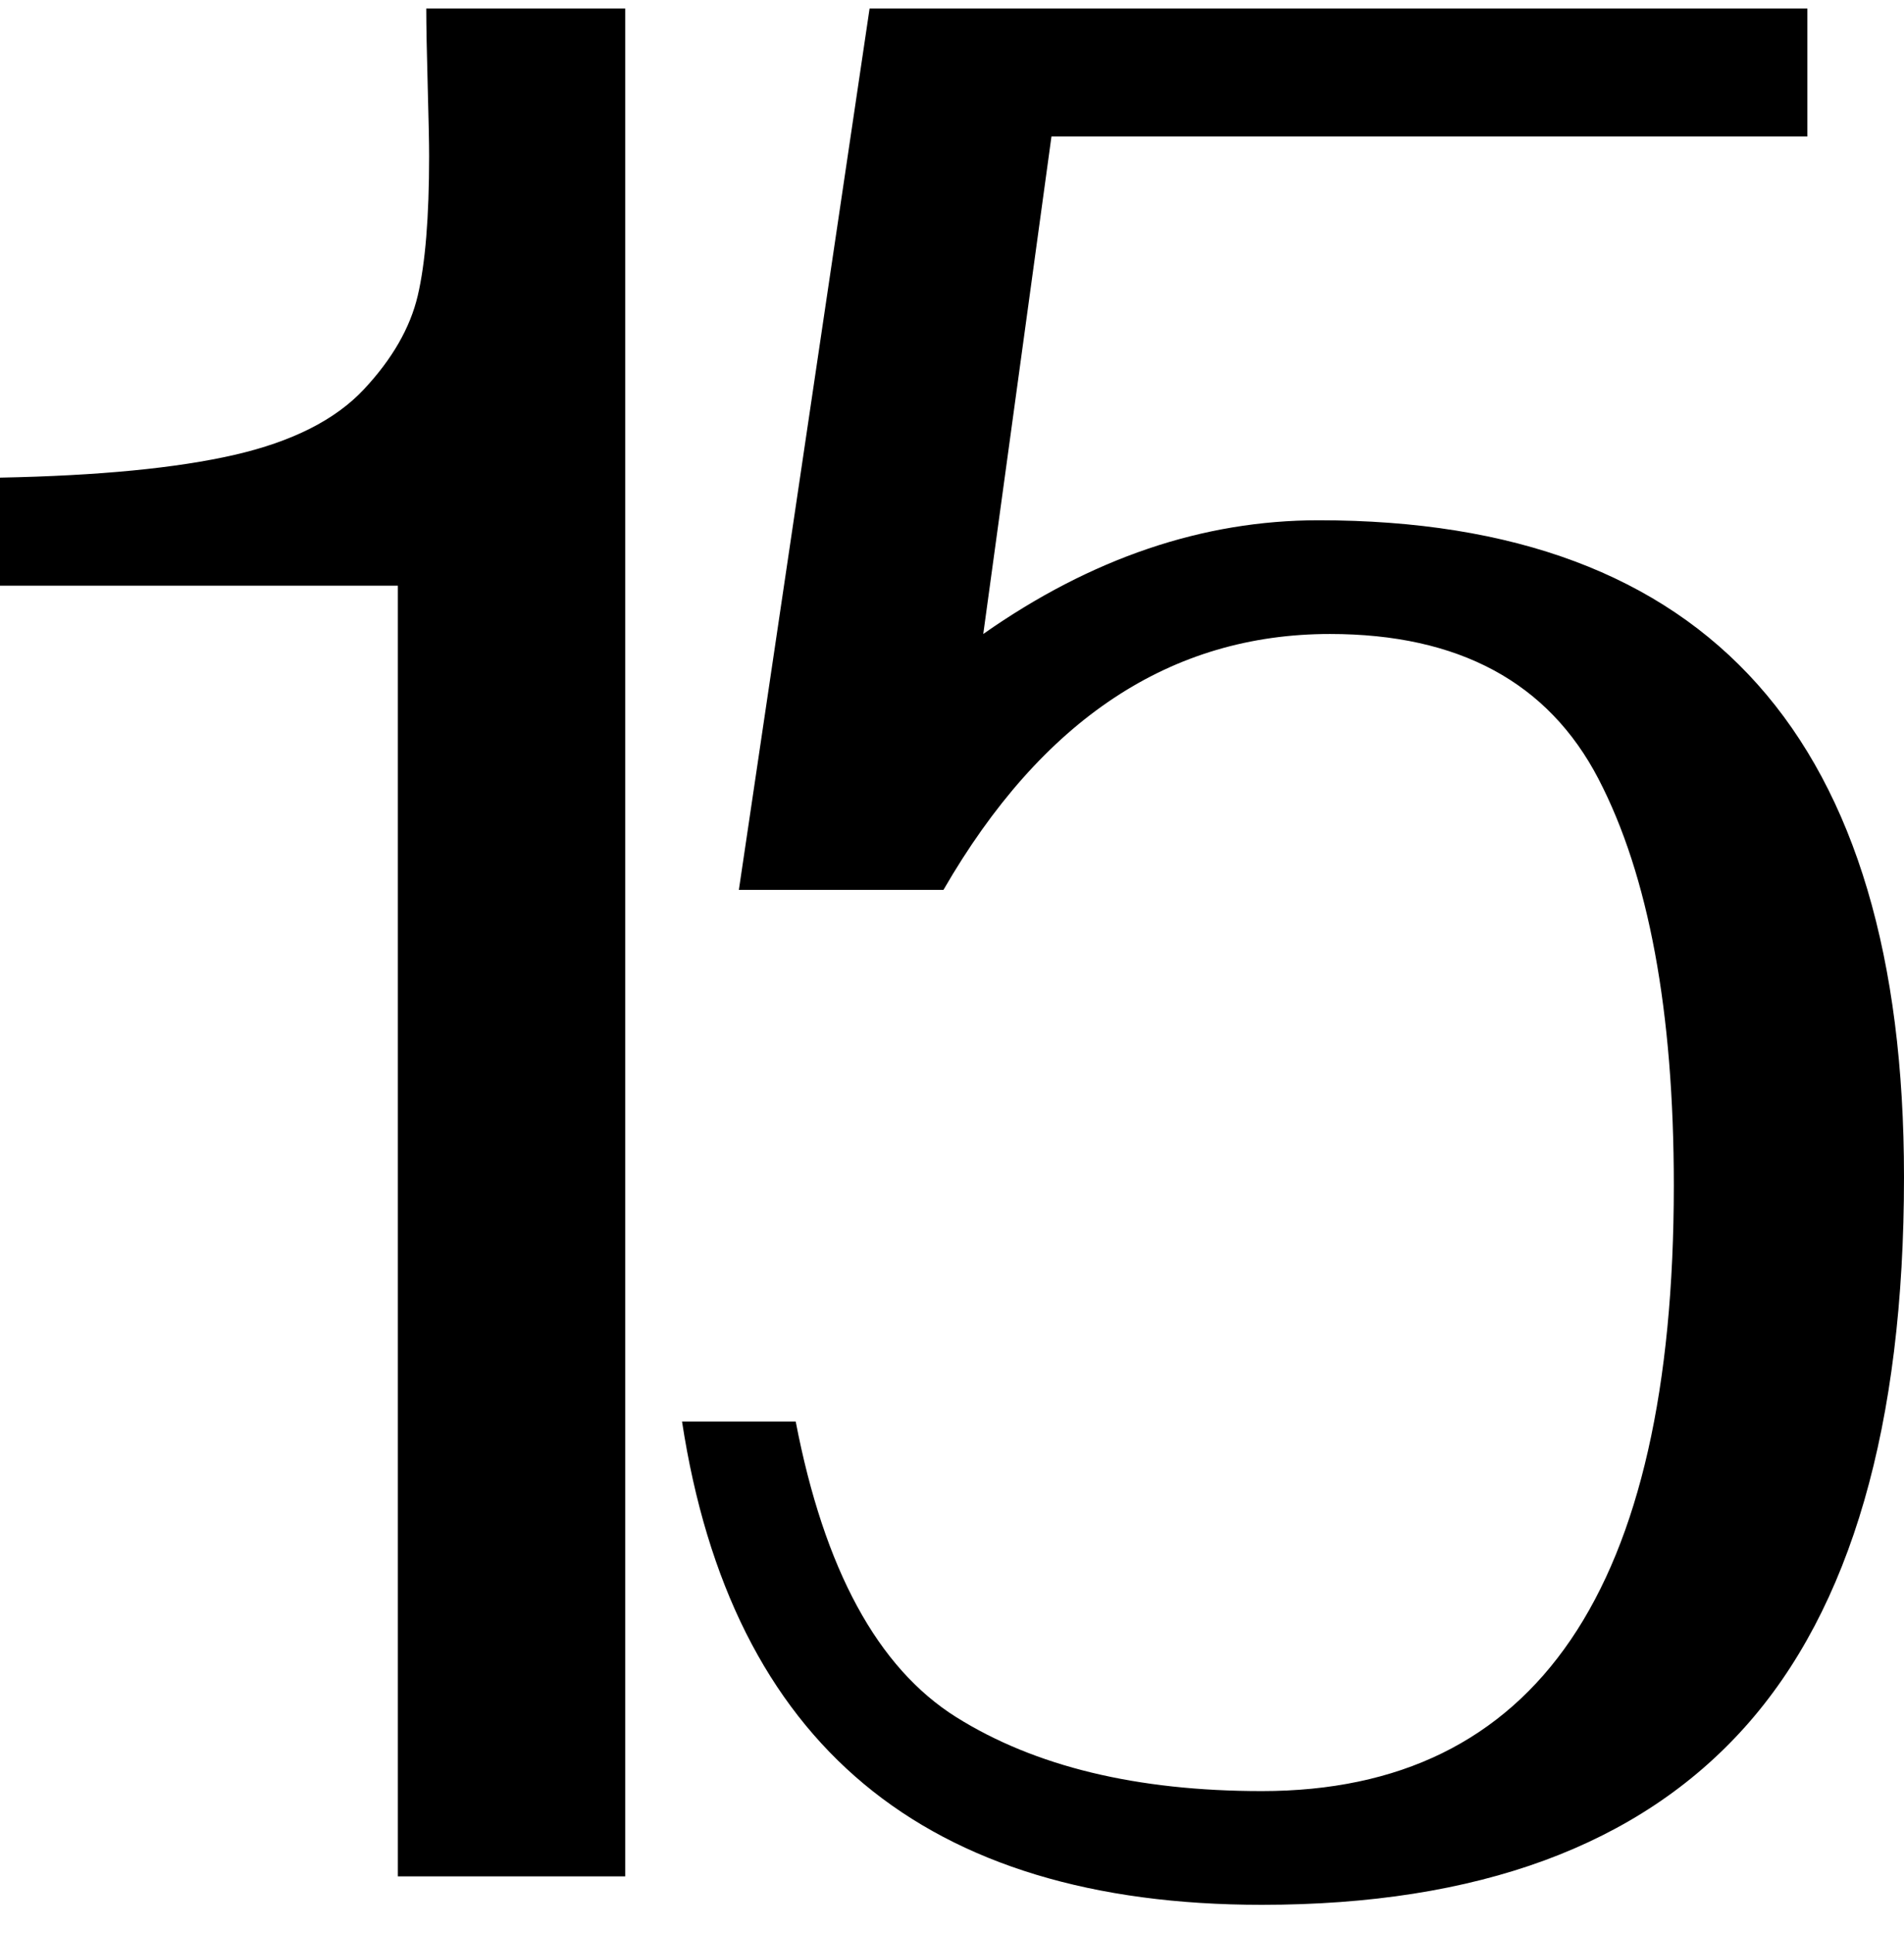 <?xml version="1.0" encoding="UTF-8" standalone="no"?>
<svg xmlns="http://www.w3.org/2000/svg" version="1.2" width="16.75" height="17">
  <path transform="matrix(0.025,0,0,-0.025,0,16.5)"
    d="M0 454v38q52 1 82.5 8t45.5 23t19 33t4 49q0 7 -0.5 25t-0.5 27h70v-657h-80v454h-140zM240 160h40q15 -78 56.5 -104t107.5 -26q145 0 145 213q0 92 -26.5 143t-94.5 51q-84 0 -136 -90h-72l46 310h330v-45h-266l-24 -175q57 40 118 40q206 0 206 -231q0 -131 -56 -193.5t-170 -62.5q-178 0 -204 170z"
     style="fill:currentColor" />
</svg>

